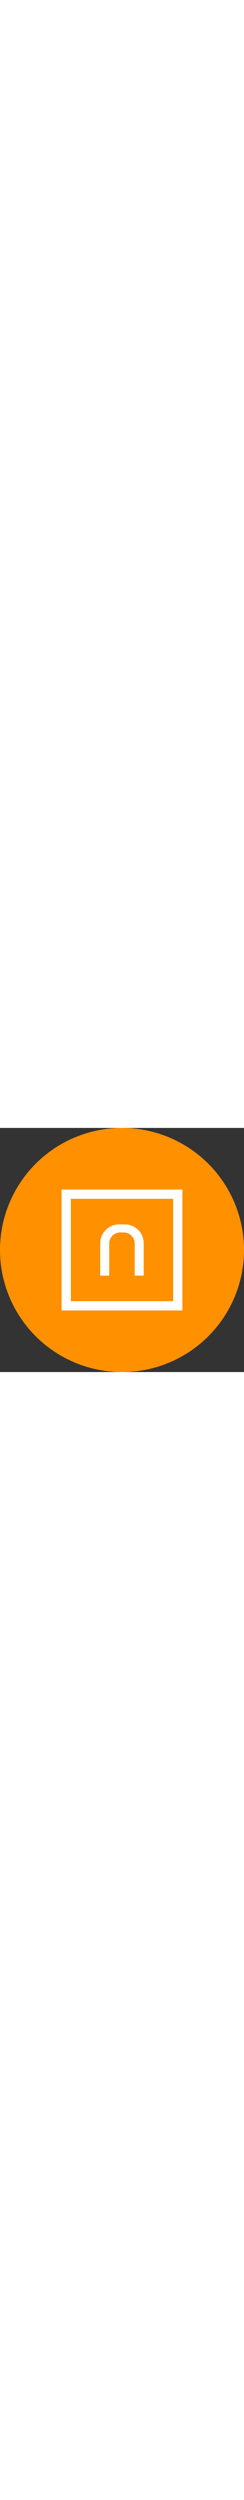 <svg width="100" viewBox="0 0 1024 1024" xmlns="http://www.w3.org/2000/svg">
    <rect x="0" y="0" width="1024" height="1024" fill="#333333" stroke="none"/>
    <circle cx="512" cy="512" fill="#FF9000" r="512"/>
    <g fill="#fff">
        <path d="m726.6 297.4v429.2h-429.2v-429.2zm39-39h-507.2v507.2h507.2z"/>
        <path d="m523.8 404.6h-23.7c-43.9 0-79.5 35.6-79.5 79.5v51.5 4.5 79.5h37.8v-46.5-2.6-6.2-24-22.5-2.8-30.2c0-25.7 20.8-46.5 46.5-46.5h13.9c25.7 0 46.5 20.8 46.5 46.5v30.2 2.6 22.5 24 6.2 2.6 46.5h37.8v-79.4-4.5-51.5c.2-43.9-35.4-79.4-79.3-79.4z"/>
    </g>
</svg>
